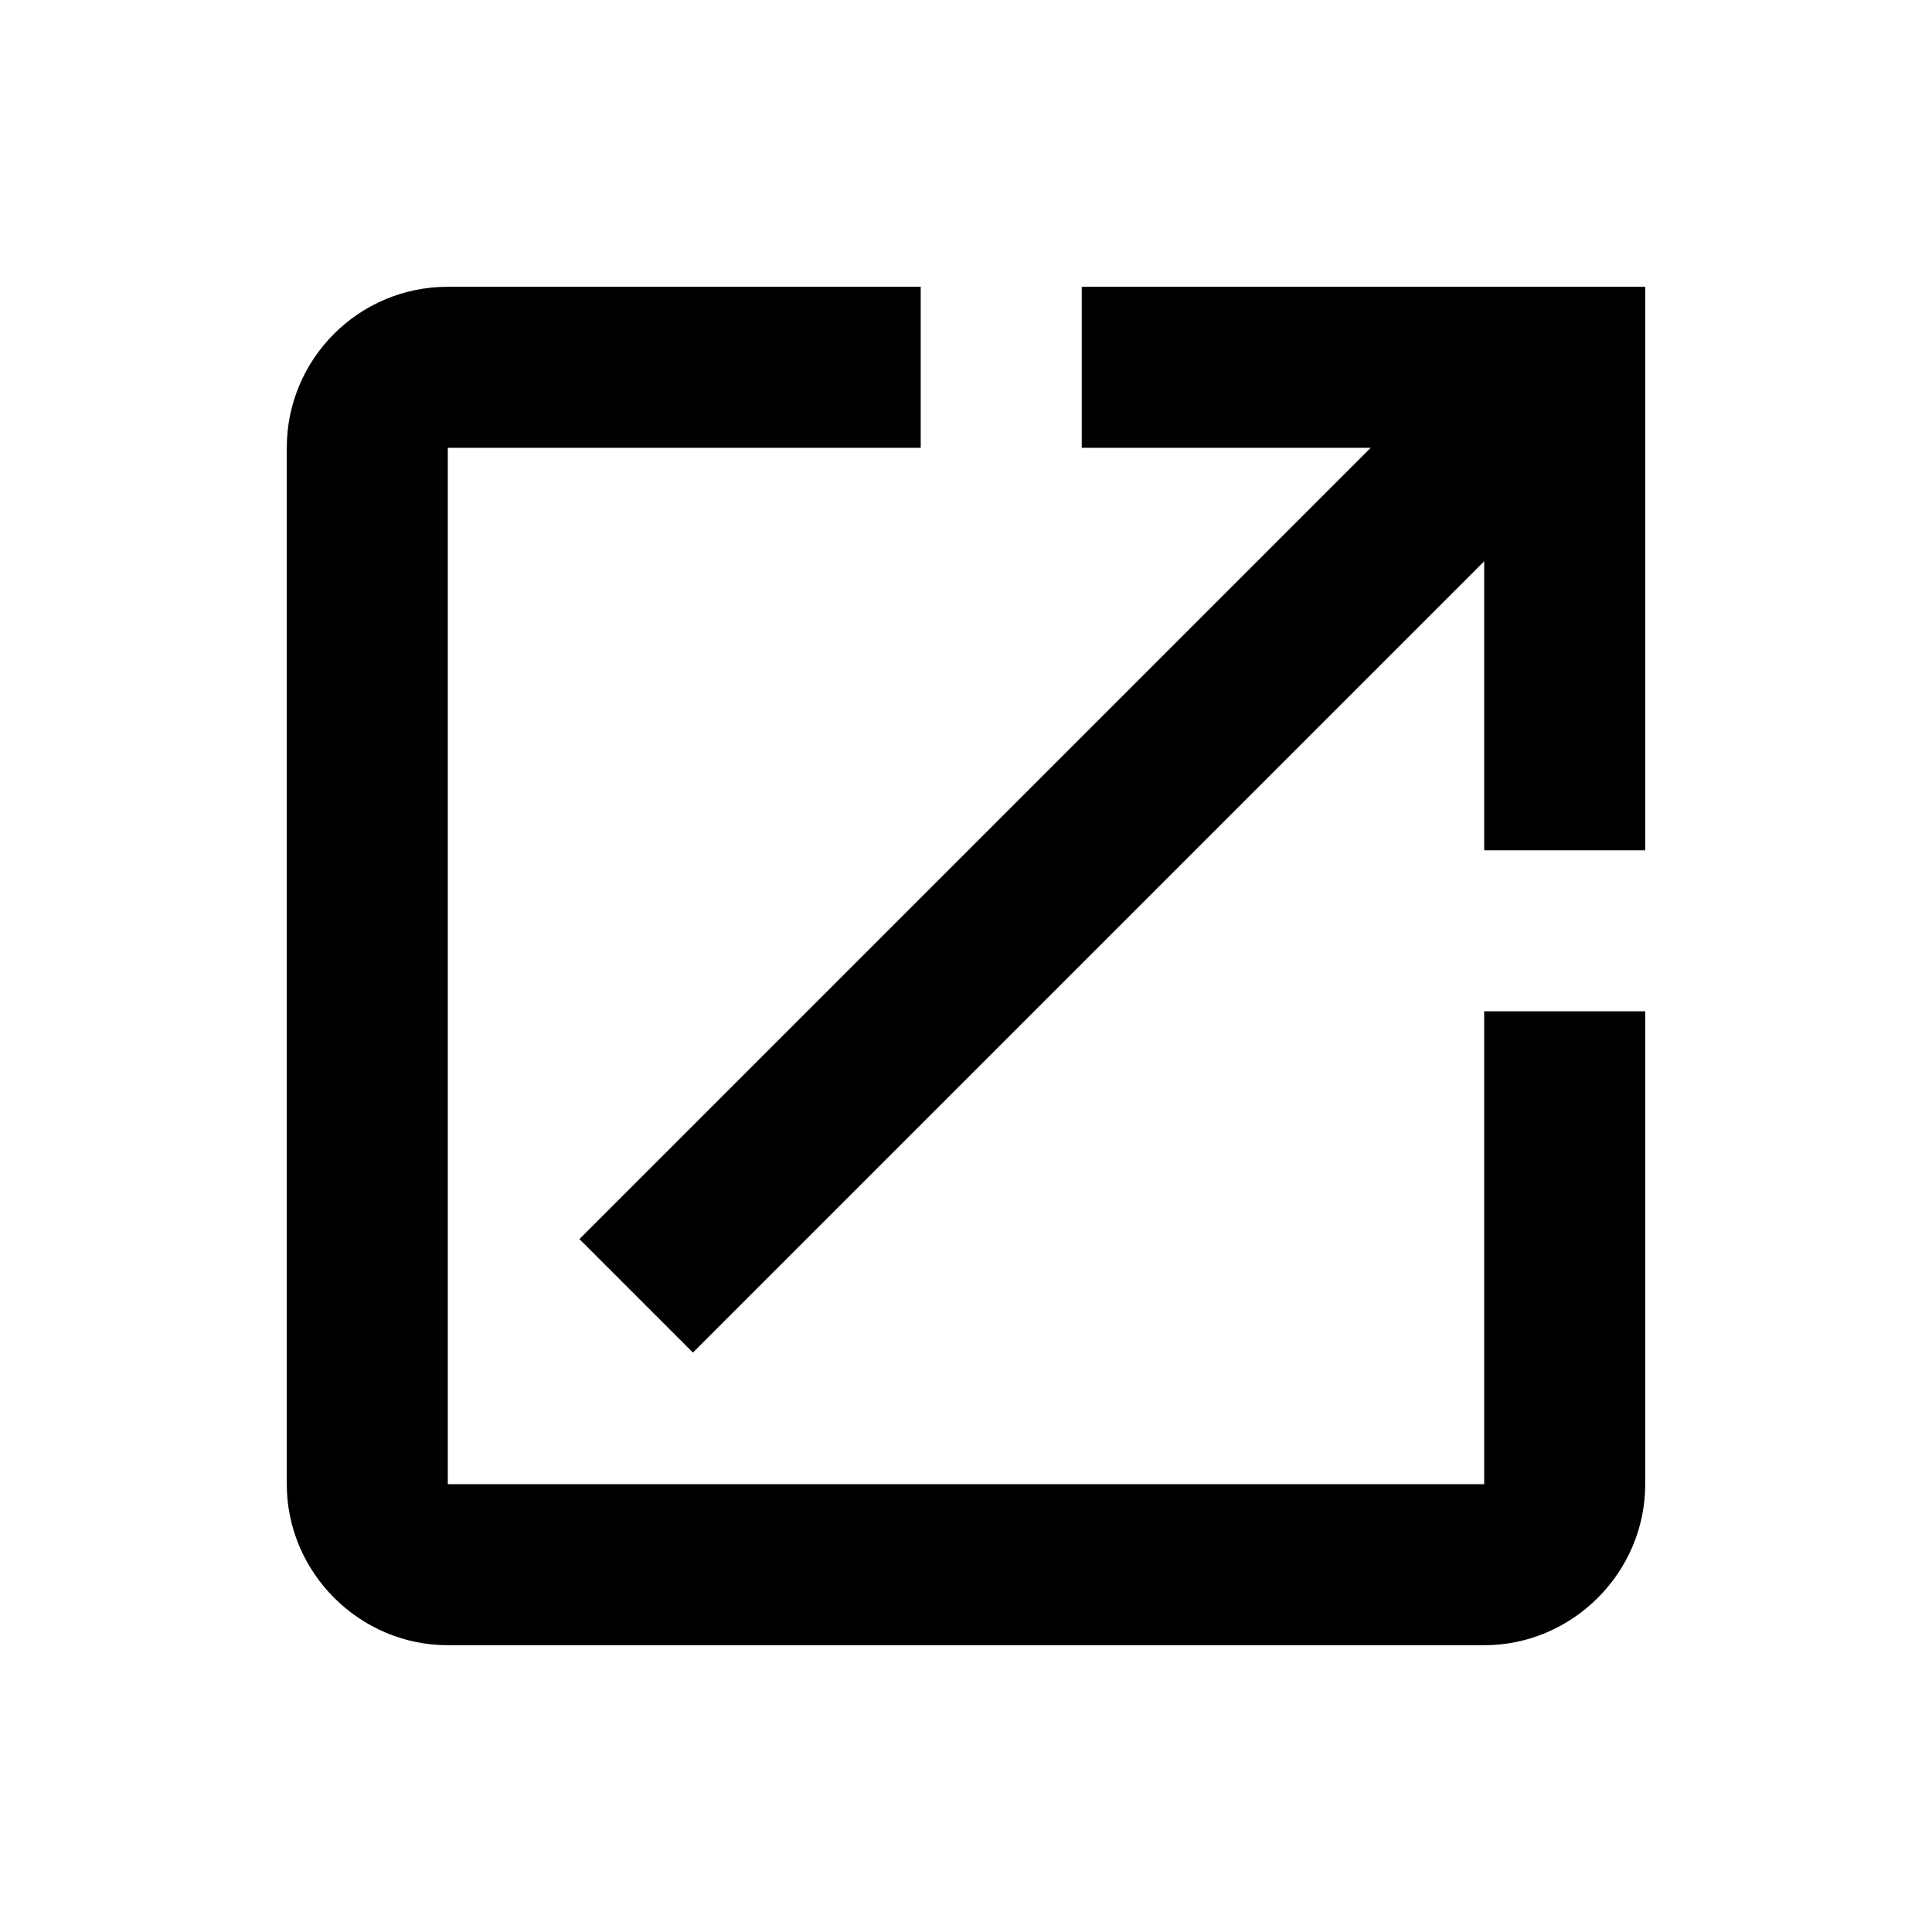 <?xml version="1.0" encoding="UTF-8" standalone="no"?>
<!DOCTYPE svg PUBLIC "-//W3C//DTD SVG 1.1//EN" "http://www.w3.org/Graphics/SVG/1.1/DTD/svg11.dtd">
<svg width="100%" height="100%" viewBox="0 0 32 32" version="1.1" xmlns="http://www.w3.org/2000/svg" xmlns:xlink="http://www.w3.org/1999/xlink" xml:space="preserve" xmlns:serif="http://www.serif.com/" style="fill-rule:evenodd;clip-rule:evenodd;stroke-linejoin:round;stroke-miterlimit:2;">
    <g transform="matrix(1,0,0,1,-0.75,0.75)">
        <path d="M18.667,4L18.667,6.667L23.453,6.667L10.347,19.773L12.227,21.653L25.333,8.547L25.333,13.333L28,13.333L28,4M25.333,23.833L8.167,23.833L8.167,6.667L16,6.667L16,4L8.167,4C6.687,4 5.5,5.2 5.5,6.667L5.5,23.833C5.5,25.296 6.704,26.5 8.167,26.5L25.333,26.5C26.796,26.5 28,25.296 28,23.833L28,16L25.333,16L25.333,23.833Z" style="fill-rule:nonzero;"/>
    </g>
</svg>
